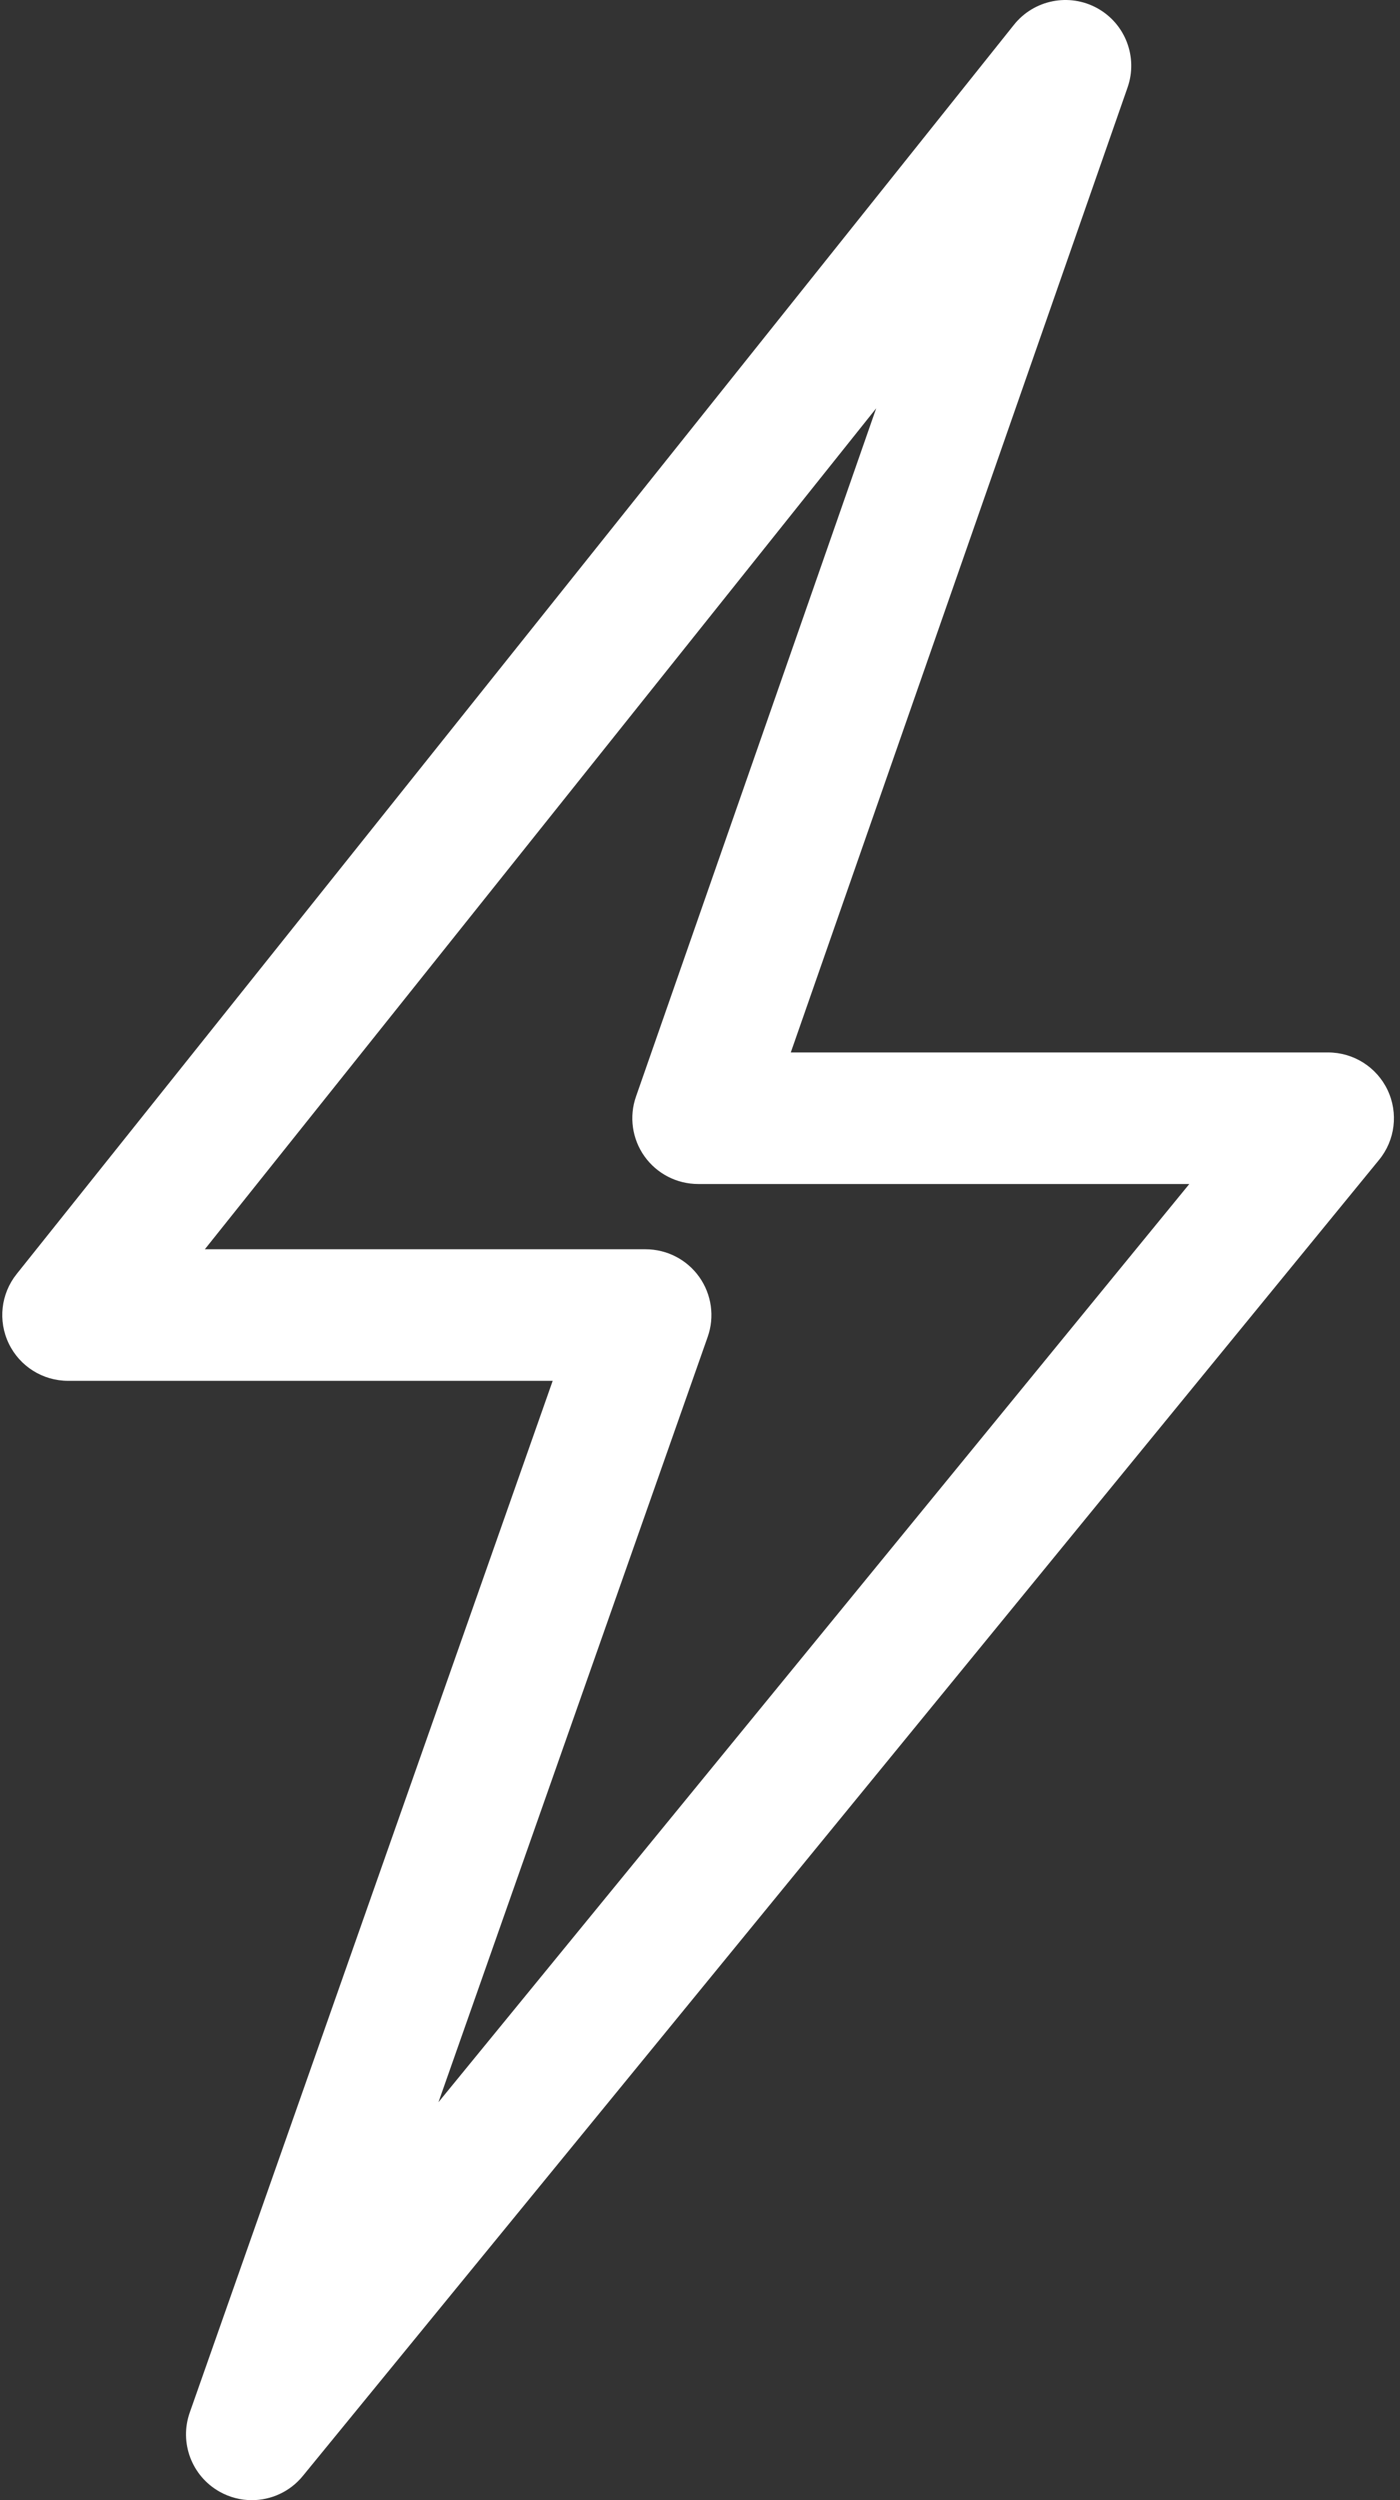 <svg width="168" height="300" viewBox="0 0 168 300" fill="none" xmlns="http://www.w3.org/2000/svg">
<rect x="0" y="0" width="168" height="300" fill="#333333" stroke="none"/>
<path d="M166.511 130.799C165.204 128.046 162.426 126.286 159.375 126.286H94.894L135.309 10.492C136.576 6.858 135.042 2.842 131.671 0.982C128.303 -0.875 124.081 -0.035 121.68 2.968L1.998 152.873C0.104 155.243 -0.262 158.489 1.055 161.219C2.372 163.956 5.136 165.689 8.171 165.689H66.323L22.77 289.487C21.496 293.103 23.01 297.11 26.354 298.987C27.572 299.67 28.899 300 30.216 300C32.523 300 34.791 298.993 36.335 297.1L165.487 139.176C167.421 136.819 167.818 133.556 166.511 130.799ZM52.614 252.25L84.923 160.416C85.773 158.003 85.397 155.326 83.916 153.233C82.436 151.146 80.035 149.903 77.47 149.903H24.58L105.144 48.992L76.32 131.579C75.476 133.992 75.856 136.666 77.337 138.749C78.817 140.832 81.219 142.072 83.776 142.072H142.718L52.614 252.25Z" fill="white"/>
</svg>
